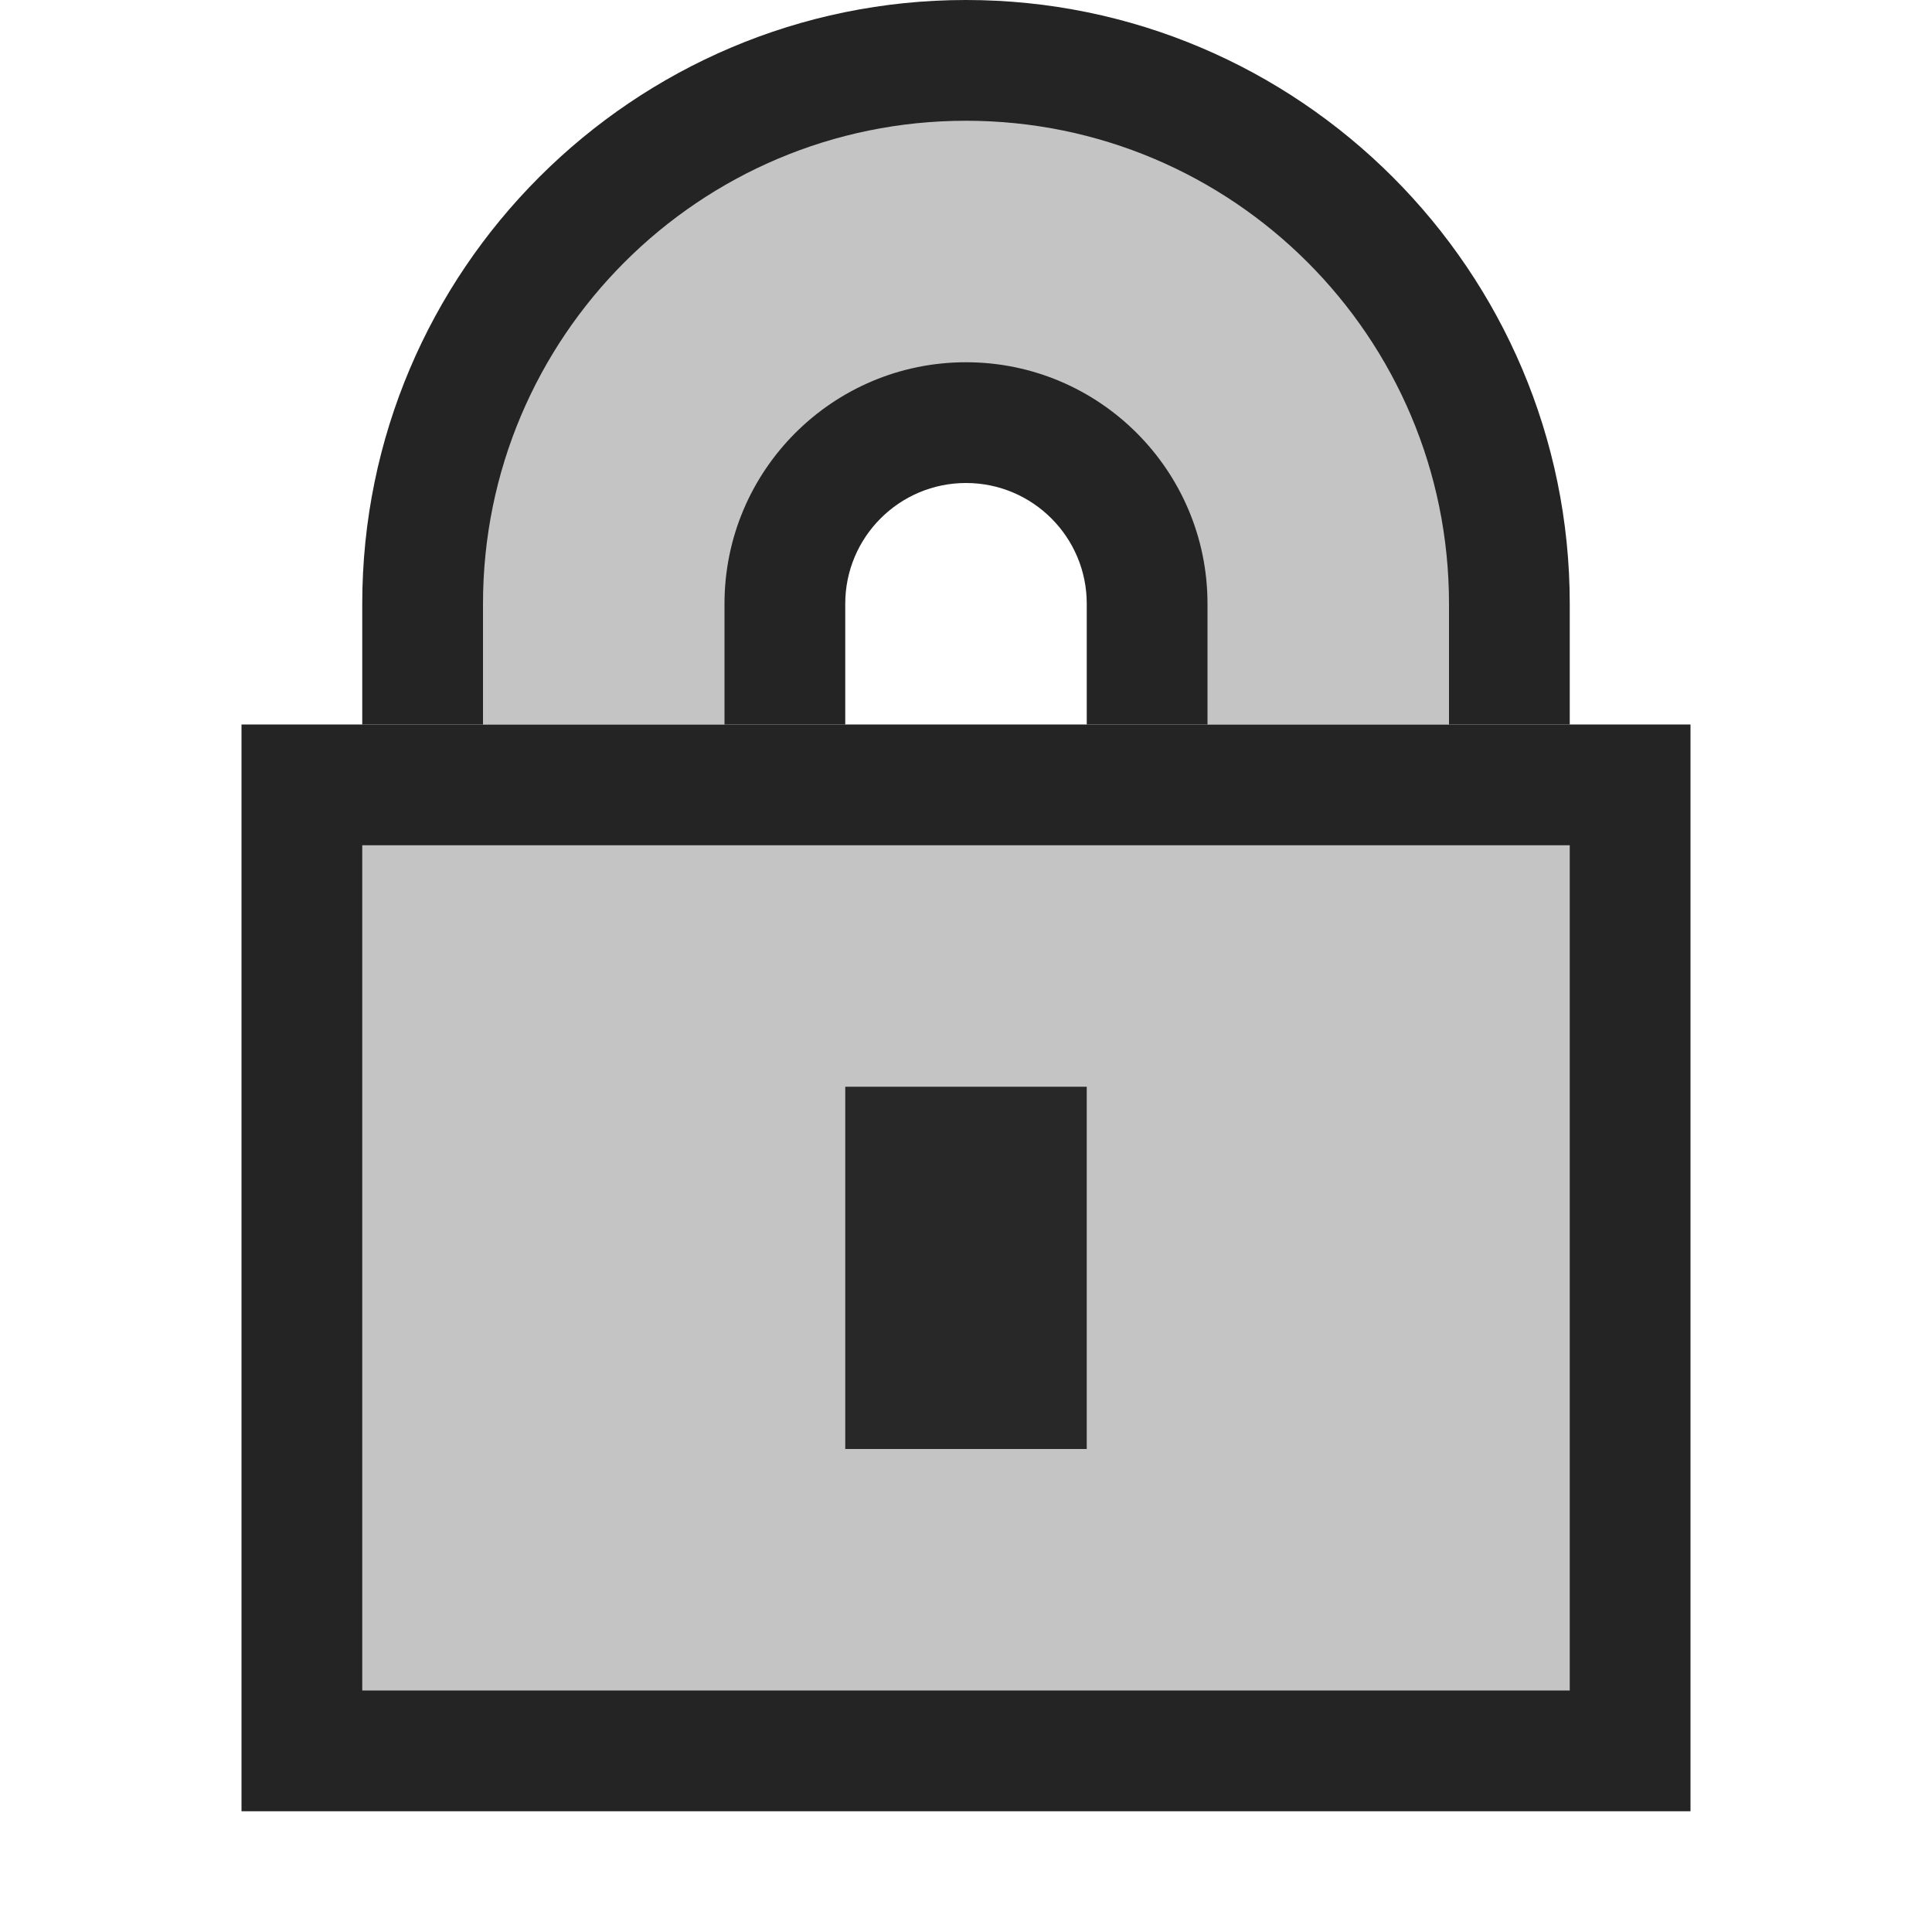<svg ti:v='1' width='16' height='16' viewBox='0,0,16,16' xmlns='http://www.w3.org/2000/svg' xmlns:ti='urn:schemas-jetbrains-com:tisvg'><g><path fill-rule='evenodd' d='M0,0L16,0L16,16L0,16Z' fill='#FFFFFF' opacity='0'/><path fill-rule='evenodd' d='M7,6L7,5C7,4.448,7.448,4,8,4C8.552,4,9,4.448,9,5L9,6L13,6L13,5C13,2.243,10.757,0,8,0C5.243,0,3,2.243,3,5L3,6L7,6Z' fill='#242424'/><path fill-rule='evenodd' d='M14,15L2,15L2,6L14,6L14,15Z' fill='#242424'/><path fill-rule='evenodd' d='M3,14L13,14L13,7L3,7L3,14Z' fill='#C4C4C4'/><path fill-rule='evenodd' d='M7,9L9,9L9,12L7,12L7,9Z' fill='#282828'/><path fill-rule='evenodd' d='M8,1C5.791,1,4,2.791,4,5L4,6L6,6L6,5C6,3.896,6.896,3,8,3C9.104,3,10,3.896,10,5L10,6L12,6L12,5C12,2.791,10.209,1,8,1Z' fill='#C4C4C4'/></g></svg>